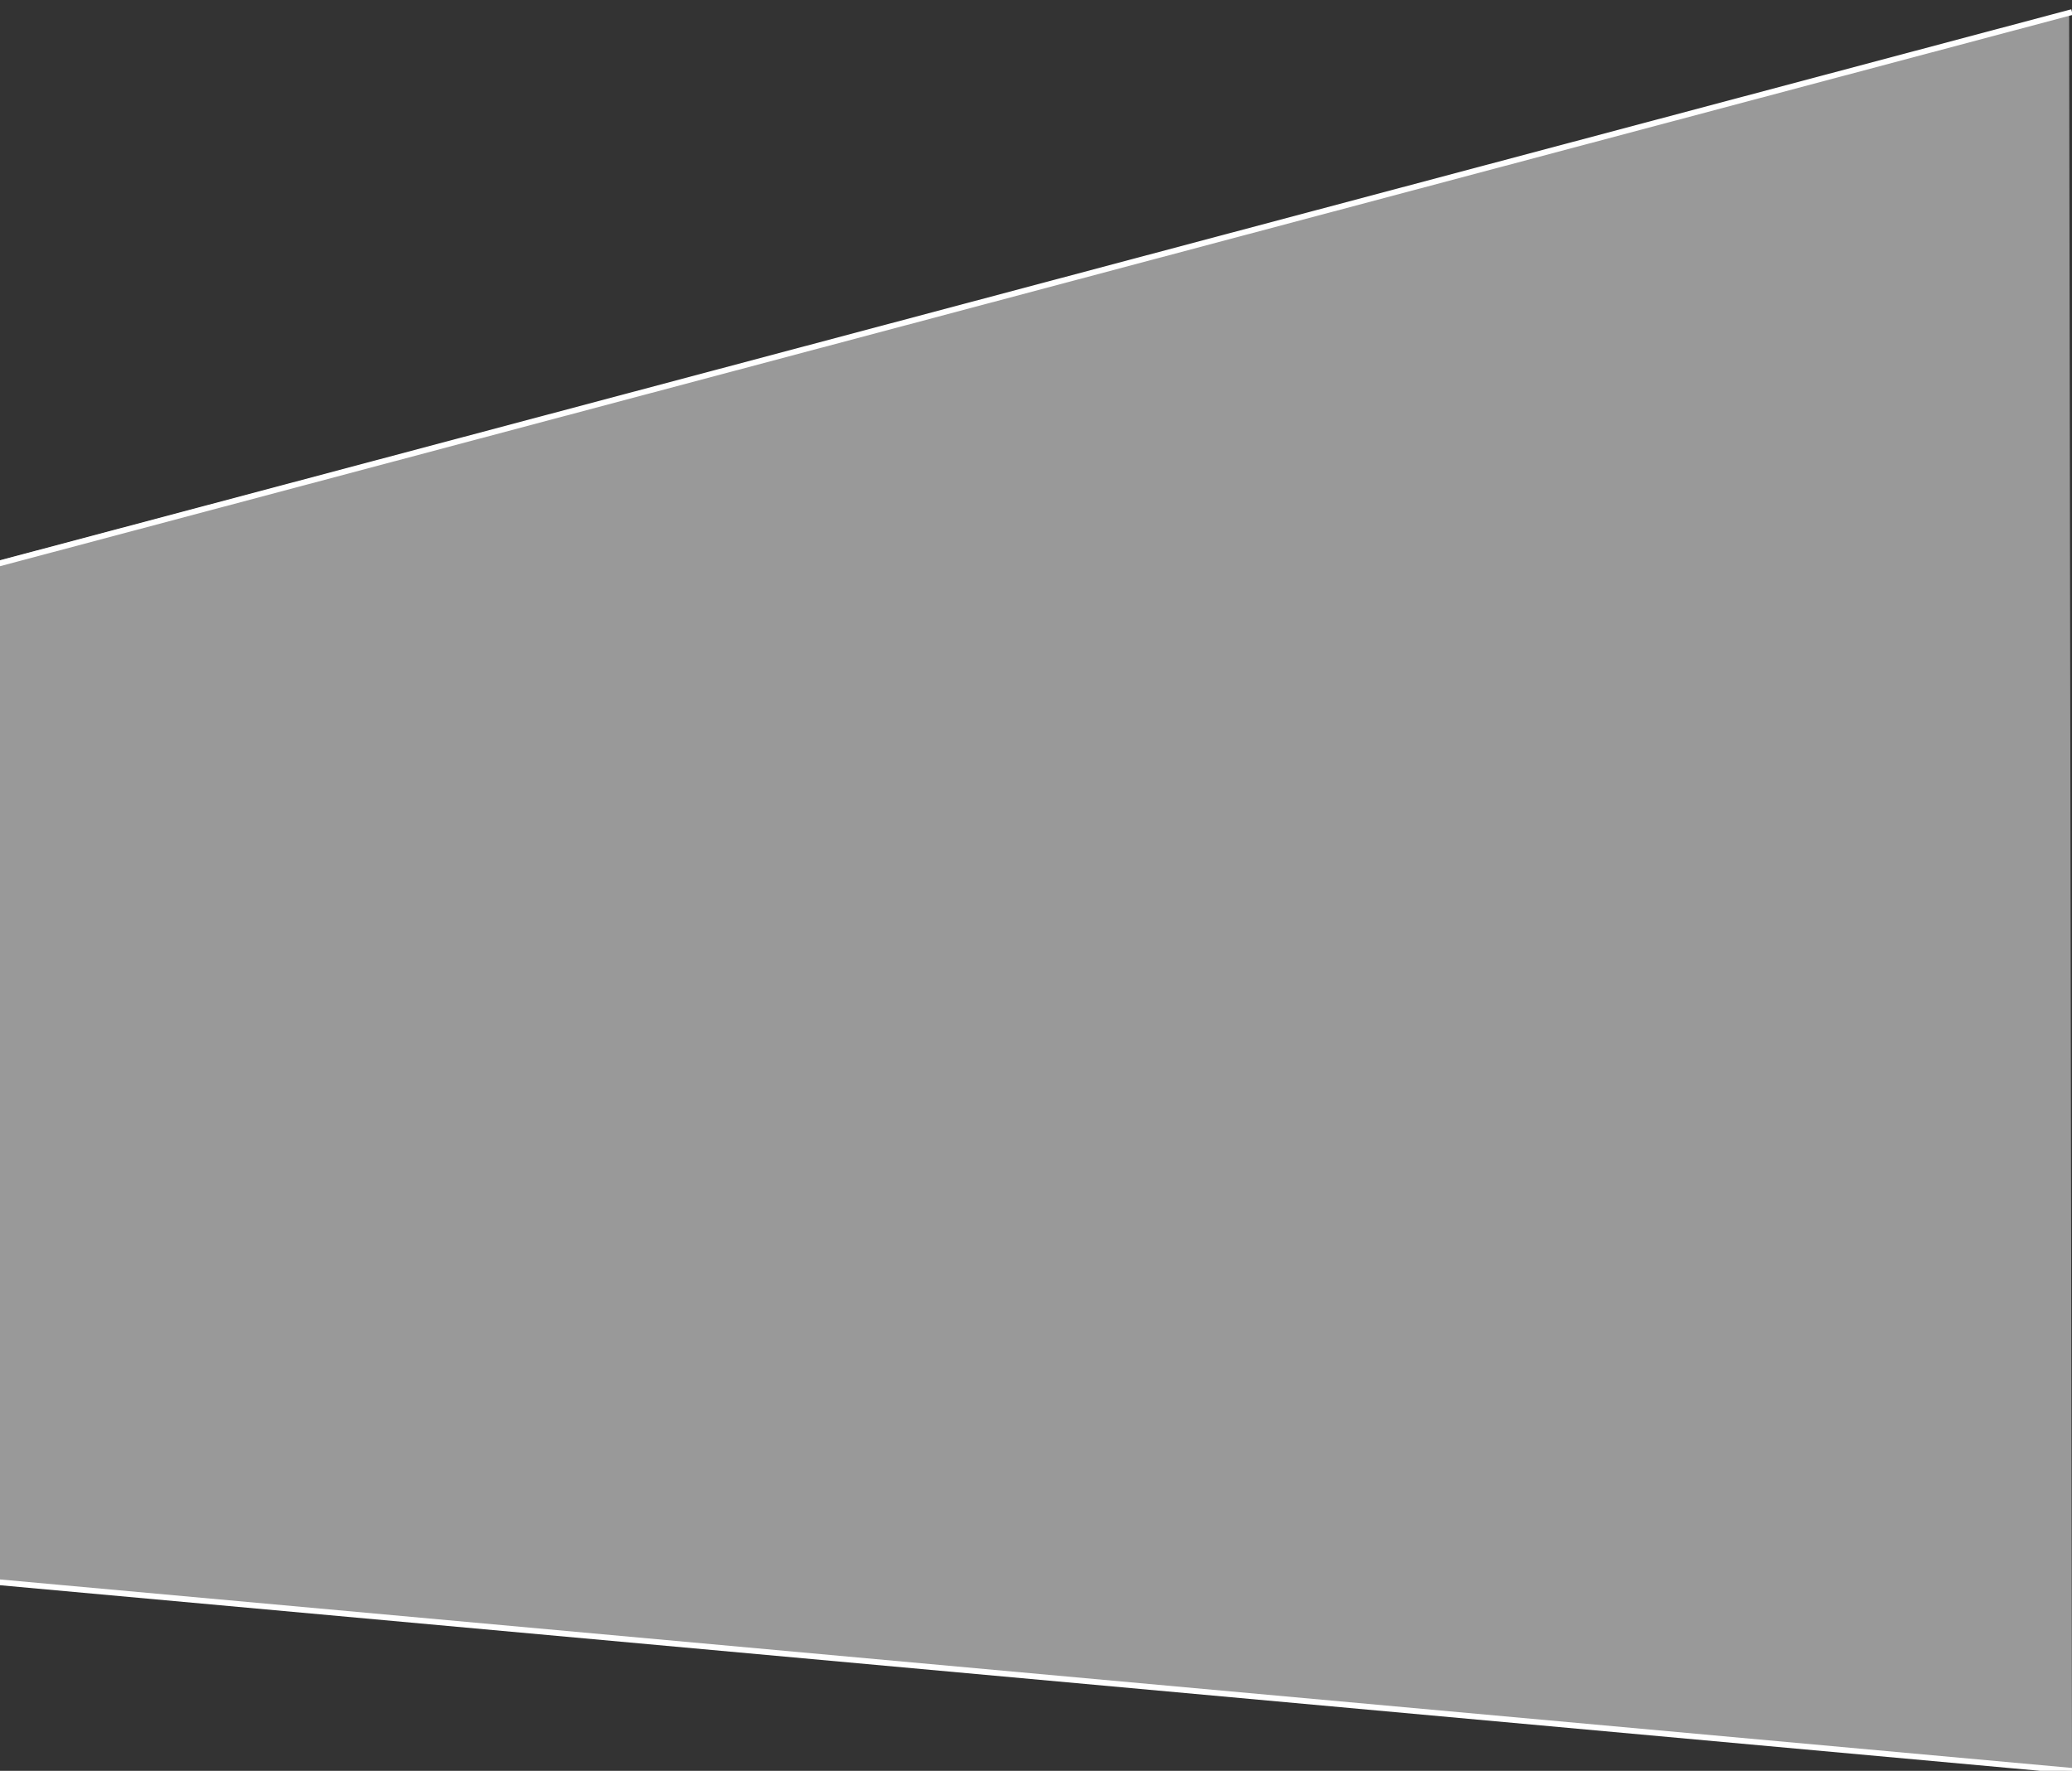 <?xml version="1.0" encoding="utf-8"?>
<!-- Generator: Adobe Illustrator 22.0.1, SVG Export Plug-In . SVG Version: 6.00 Build 0)  -->
<svg version="1.1" id="intro2-wbg" xmlns="http://www.w3.org/2000/svg" xmlns:xlink="http://www.w3.org/1999/xlink" x="0px" y="0px"
	 viewBox="0 0 360 307.7" style="enable-background:new 0 0 360 307.7;" xml:space="preserve">
<rect x="0" y="0" width="360" height="307.7" fill="#333333" stroke="none"/>
<style type="text/css">
	.st0{opacity:0.5;fill:#FFFFFF;enable-background:new    ;}
	.st1{fill:none;stroke:#FFFFFF;stroke-miterlimit:10;}
</style>
<polygon class="st0" points="-0.5,97.5 359.5,2.1 360,307.7 -0.5,274.9 "/>
<line class="st1" x1="-0.5" y1="98" x2="360" y2="2.1"/>
<line class="st1" x1="360" y1="307.7" x2="-0.5" y2="274.9"/>
</svg>

